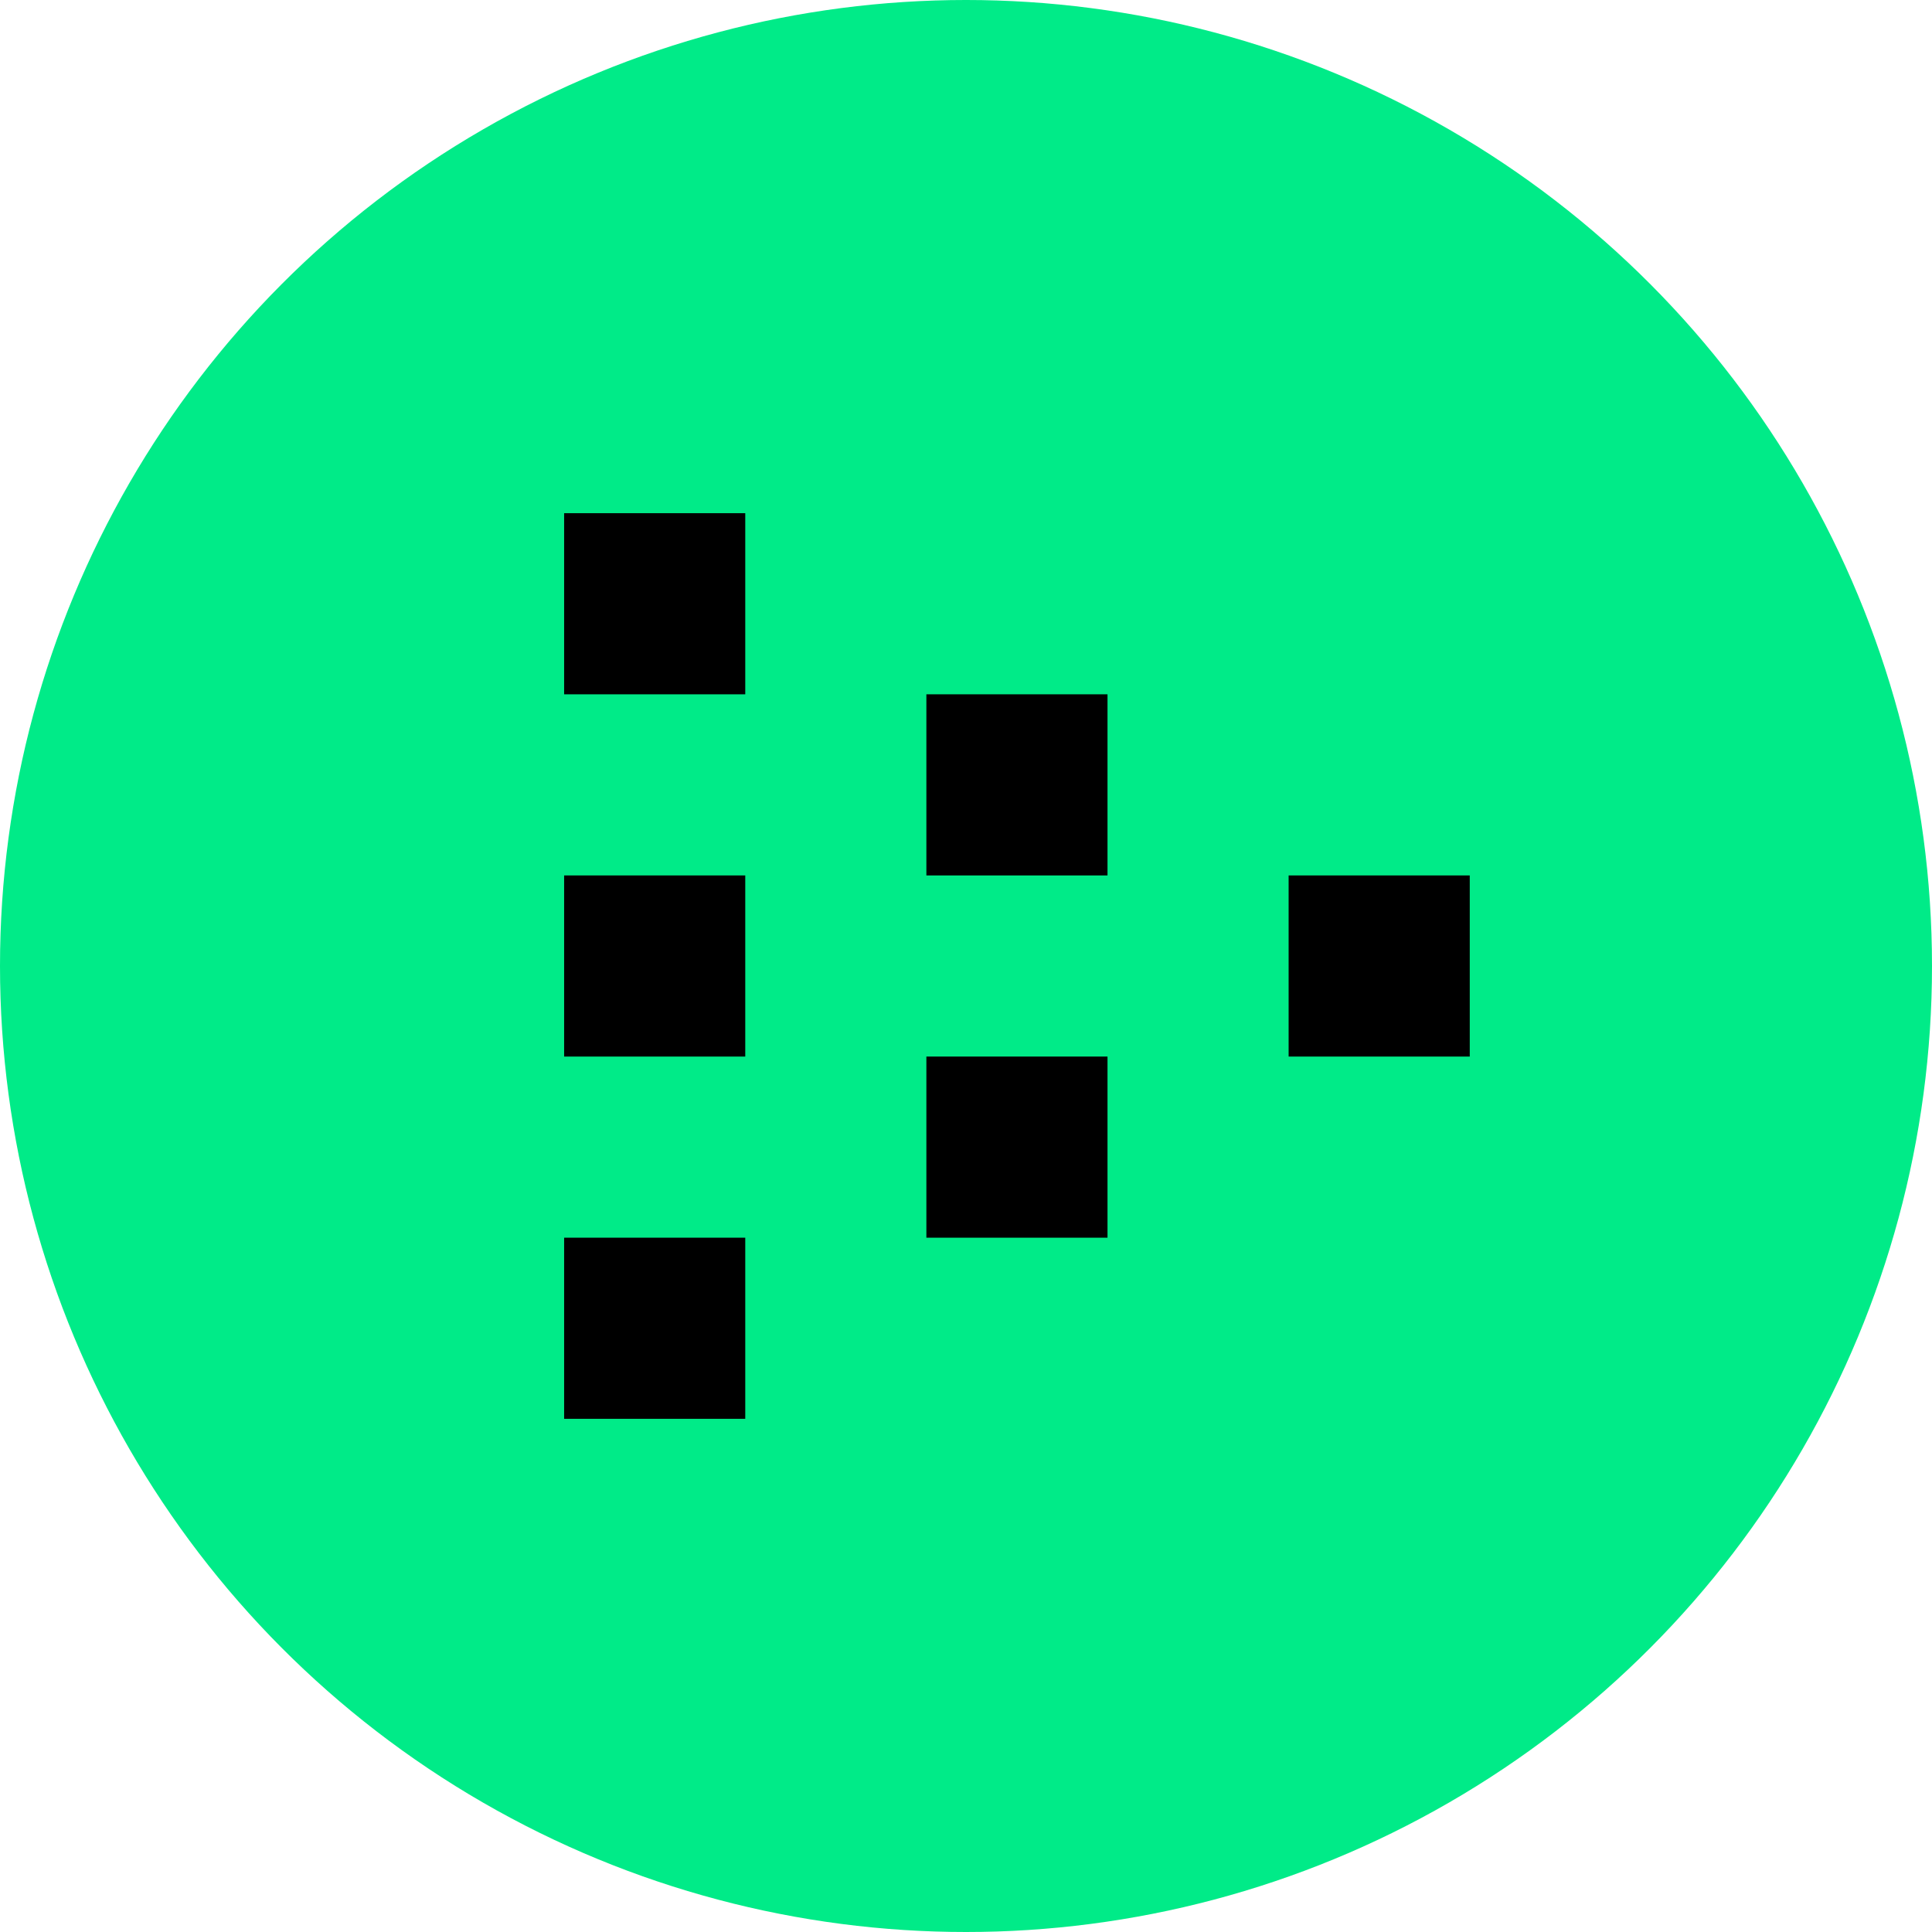 <svg width="1024" height="1024" viewBox="0 0 1024 1024" fill="none" xmlns="http://www.w3.org/2000/svg">
<circle cx="512" cy="512" r="512" fill="#00EB88"/>
<path fill-rule="evenodd" clip-rule="evenodd" d="M299 656L299 752L395 752L395 656L299 656ZM299 368L299 272L395 272L395 368L299 368ZM299 464L299 560L395 560L395 464L299 464ZM683 464L683 560L779 560L779 464L683 464ZM491 464L491 368L587 368L587 464L491 464ZM491 560L491 656L587 656L587 560L491 560Z" fill="black"/>
</svg>
